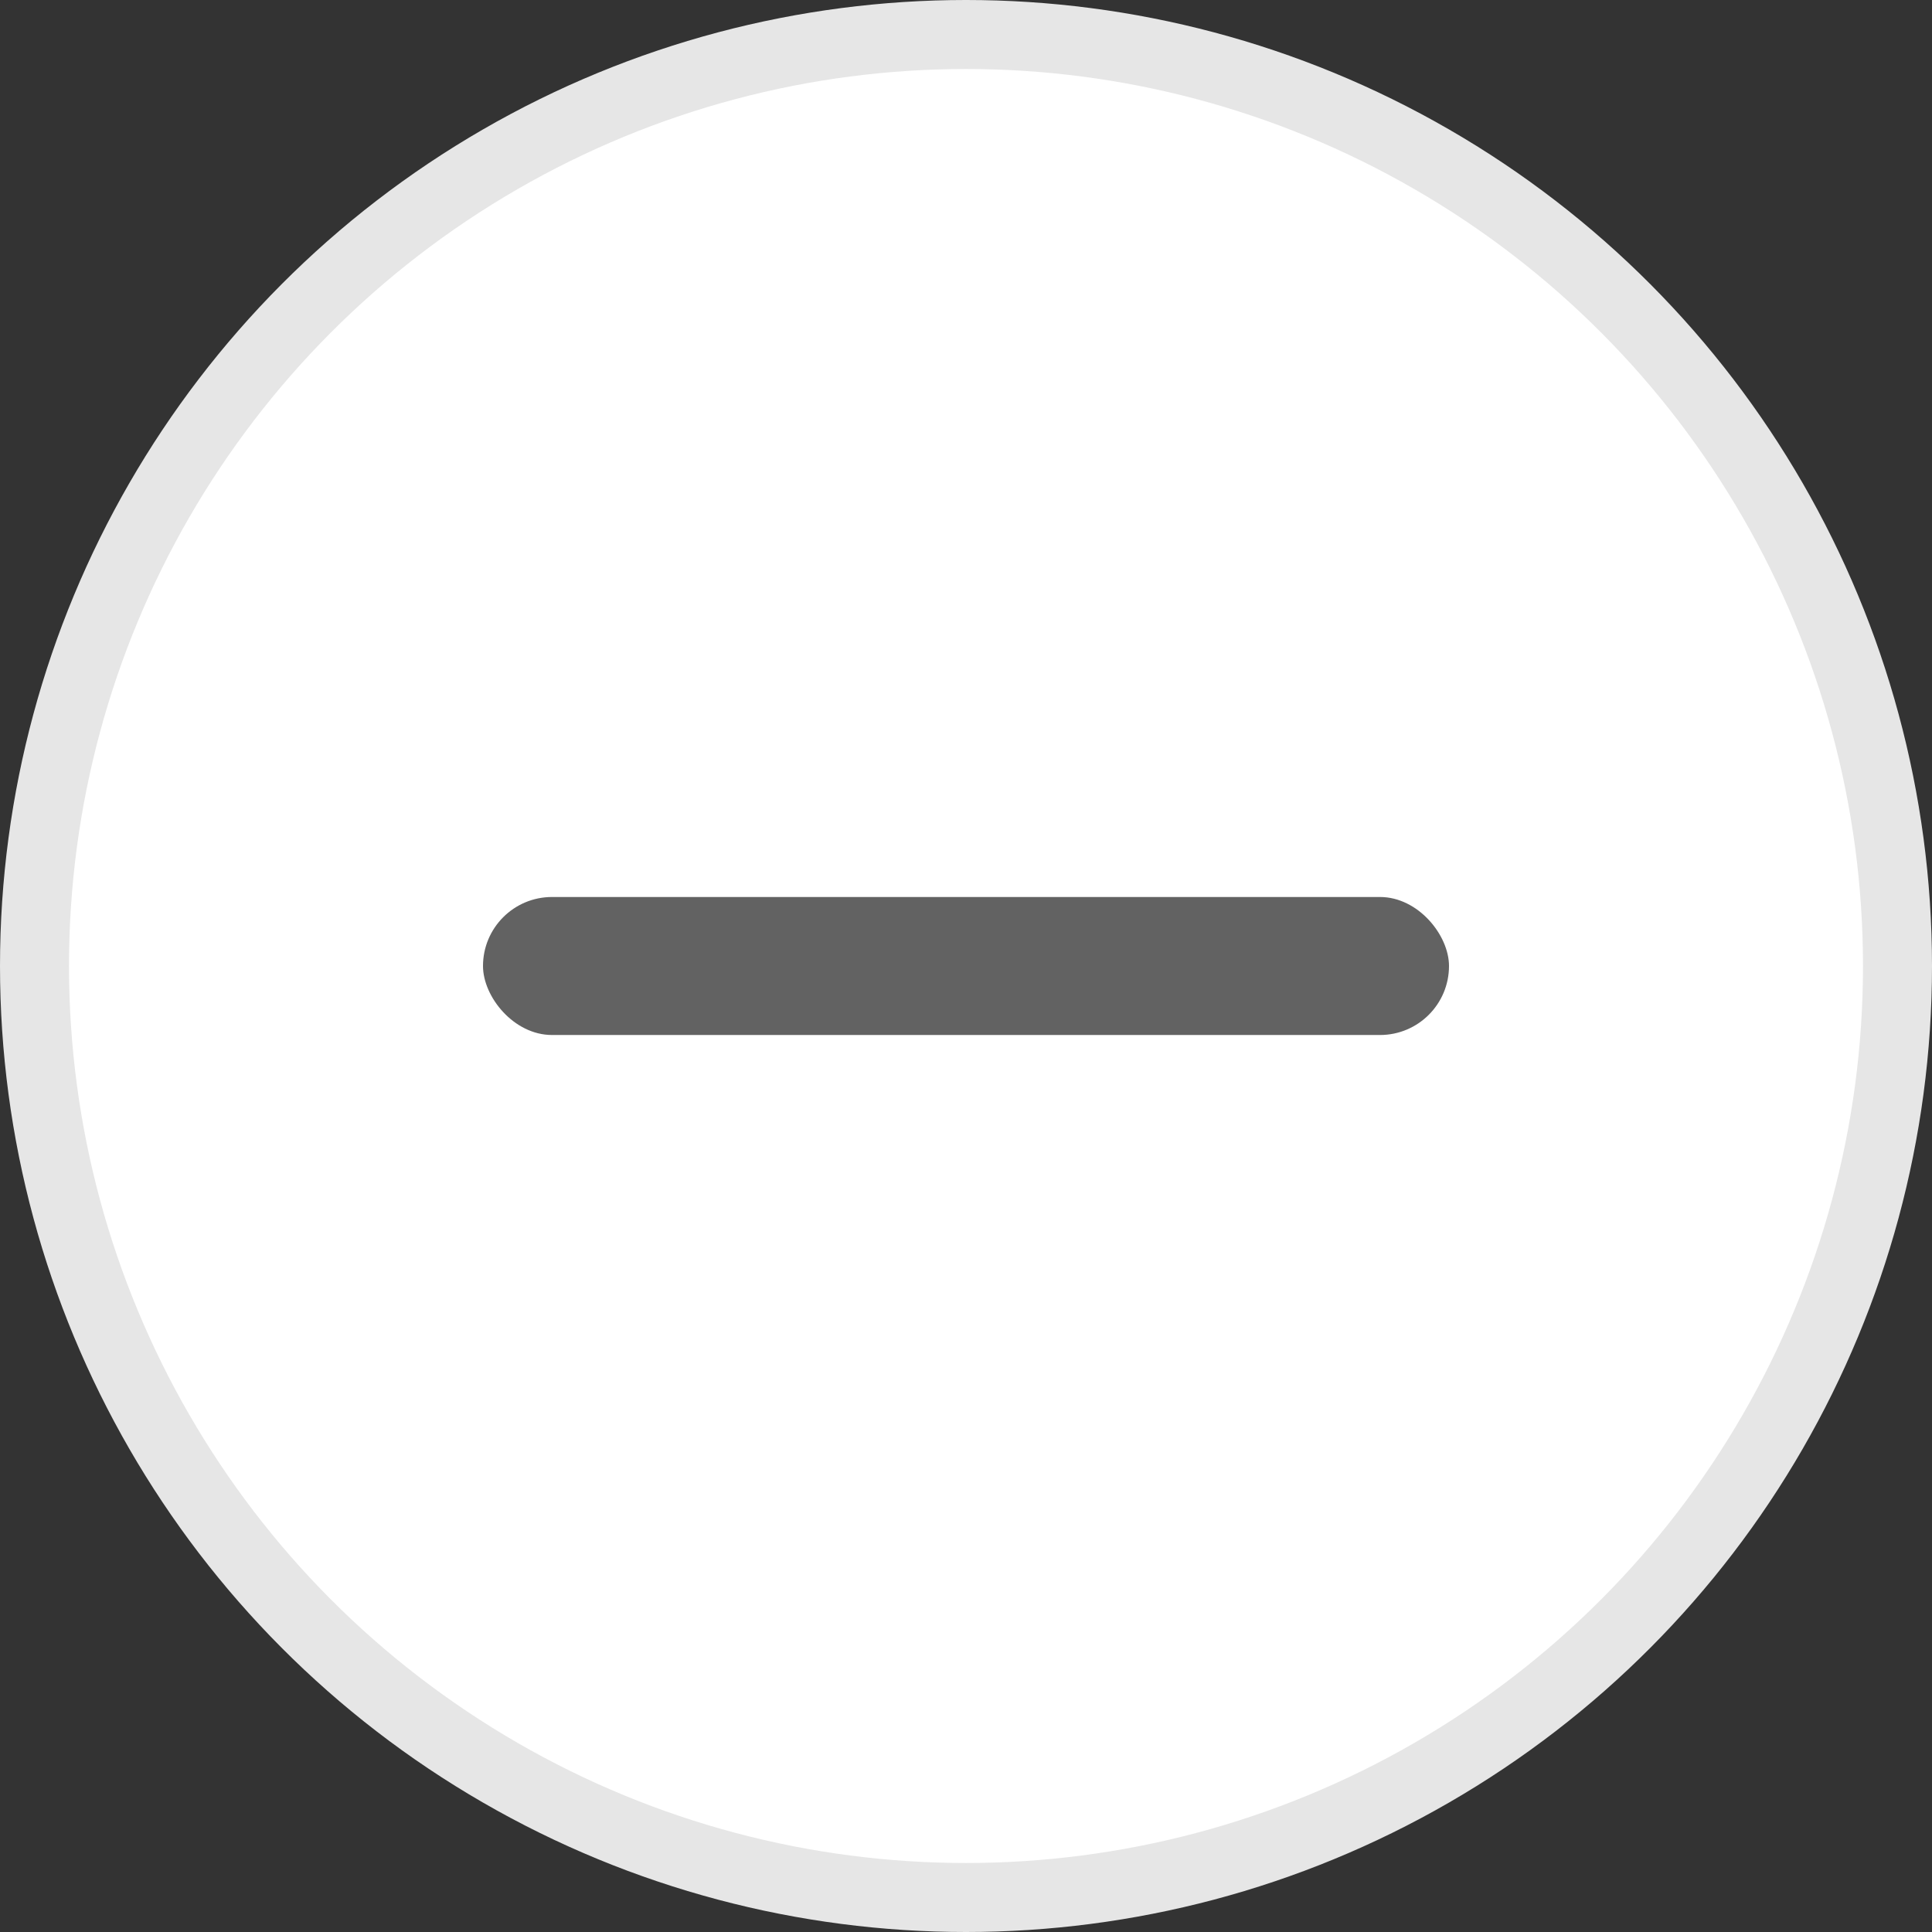 <svg width="28" height="28" viewBox="0 0 28 28" fill="none" xmlns="http://www.w3.org/2000/svg">
<rect x="0" y="0" width="28" height="28" fill="#333333" stroke="none"/>
<g id="Group 7">
<circle id="Ellipse 3" cx="14" cy="14" r="13.5" fill="white" stroke="#E6E6E6"/>
<rect id="Rectangle 24" x="7" y="13" width="14" height="2" rx="1" fill="#626262"/>
</g>
</svg>
